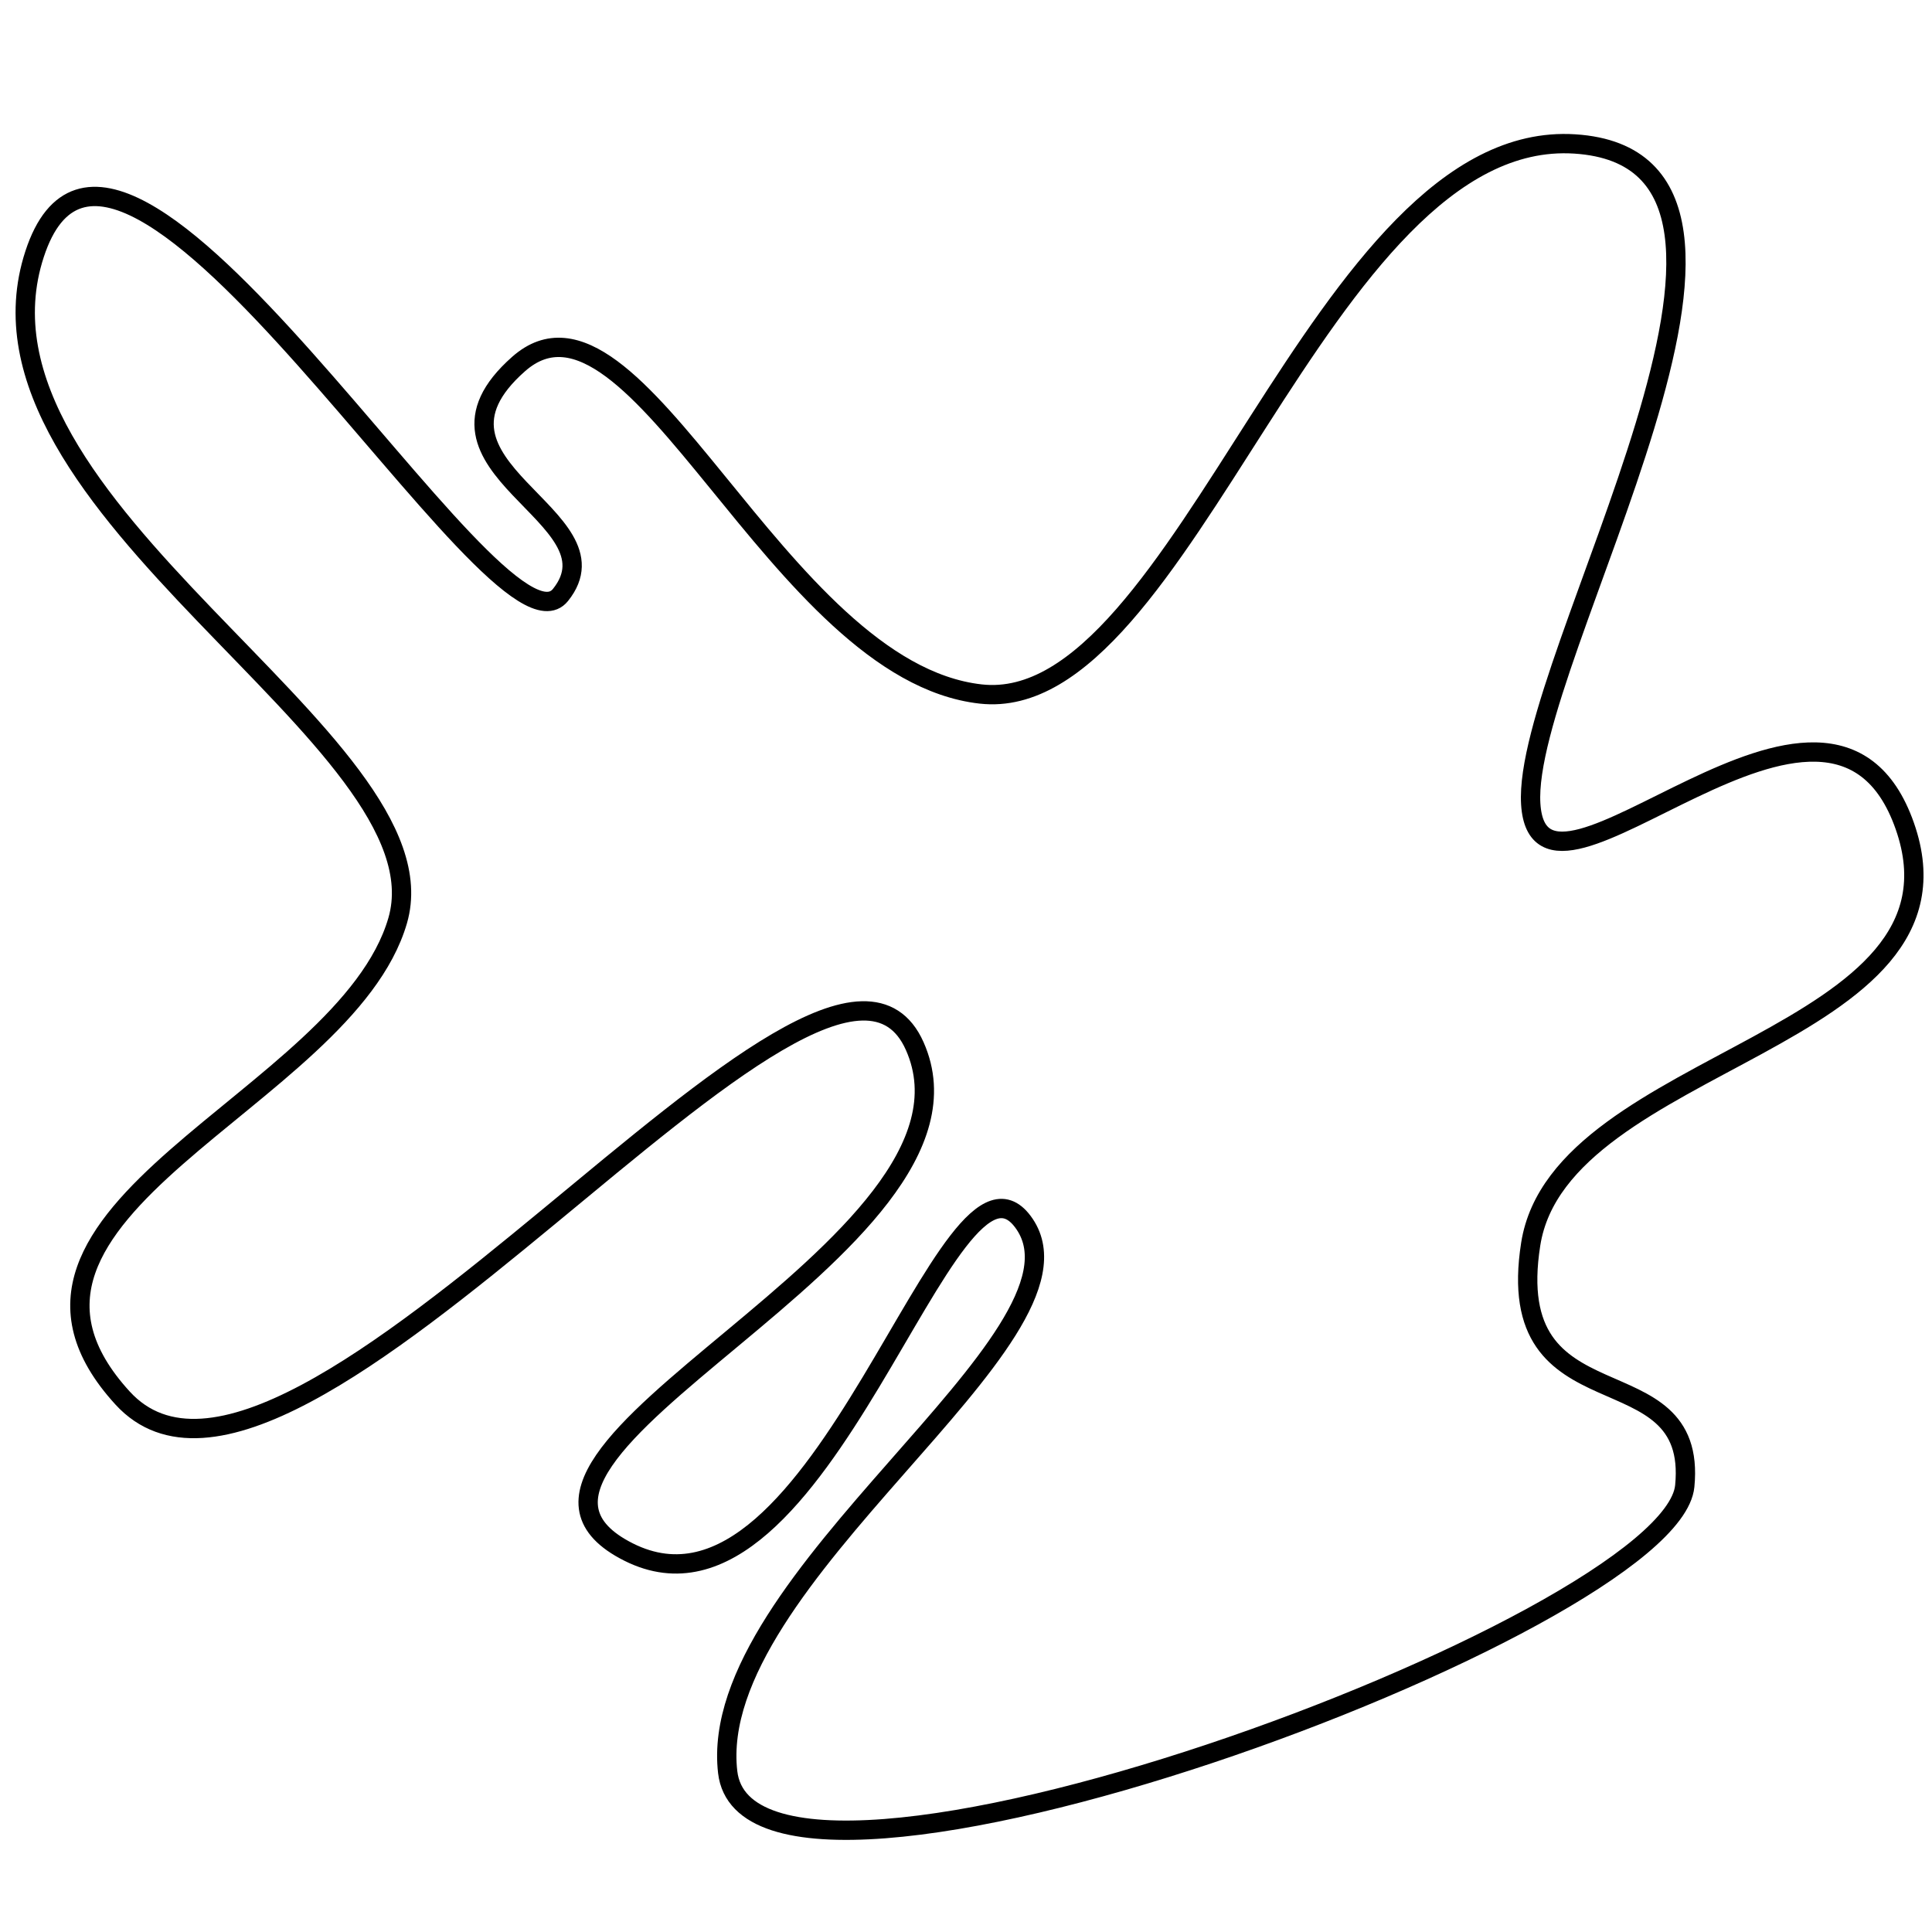 <?xml version="1.0" encoding="utf-8"?>
<!-- Generator: Adobe Illustrator 15.0.0, SVG Export Plug-In . SVG Version: 6.00 Build 0)  -->
<!DOCTYPE svg PUBLIC "-//W3C//DTD SVG 1.1//EN" "http://www.w3.org/Graphics/SVG/1.1/DTD/svg11.dtd">
<svg version="1.1" id="Layer_1" xmlns="http://www.w3.org/2000/svg" xmlns:xlink="http://www.w3.org/1999/xlink" x="0px" y="0px"
	 width="100px" height="100px" viewBox="0 0 100 100" enable-background="new 0 0 100 100" xml:space="preserve">
<path fill="none" stroke="#000000" d="M1.792,13.146C6.1,0,25.72,34.892,29.01,30.796s-8.217-6.618-2.164-11.957
	s13.377,15.905,23.916,17.083S68.319,6.603,81.51,7.451s-2.749,26.682-2.279,34.165s15.453-10.008,19.361,1.138
	S80.761,54.686,79.23,64.393s8.676,5.346,7.973,12.526S38.83,101.75,37.665,91.725s19.313-22.49,15.374-28.357
	S42.58,85.372,32.54,80.336s19.45-15.75,14.805-26.193C42.7,43.7,15.194,82.029,6.347,72.364s11.519-15.362,14.236-24.713
	C23.3,38.299-2.516,26.292,1.792,13.146z"/>
</svg>
